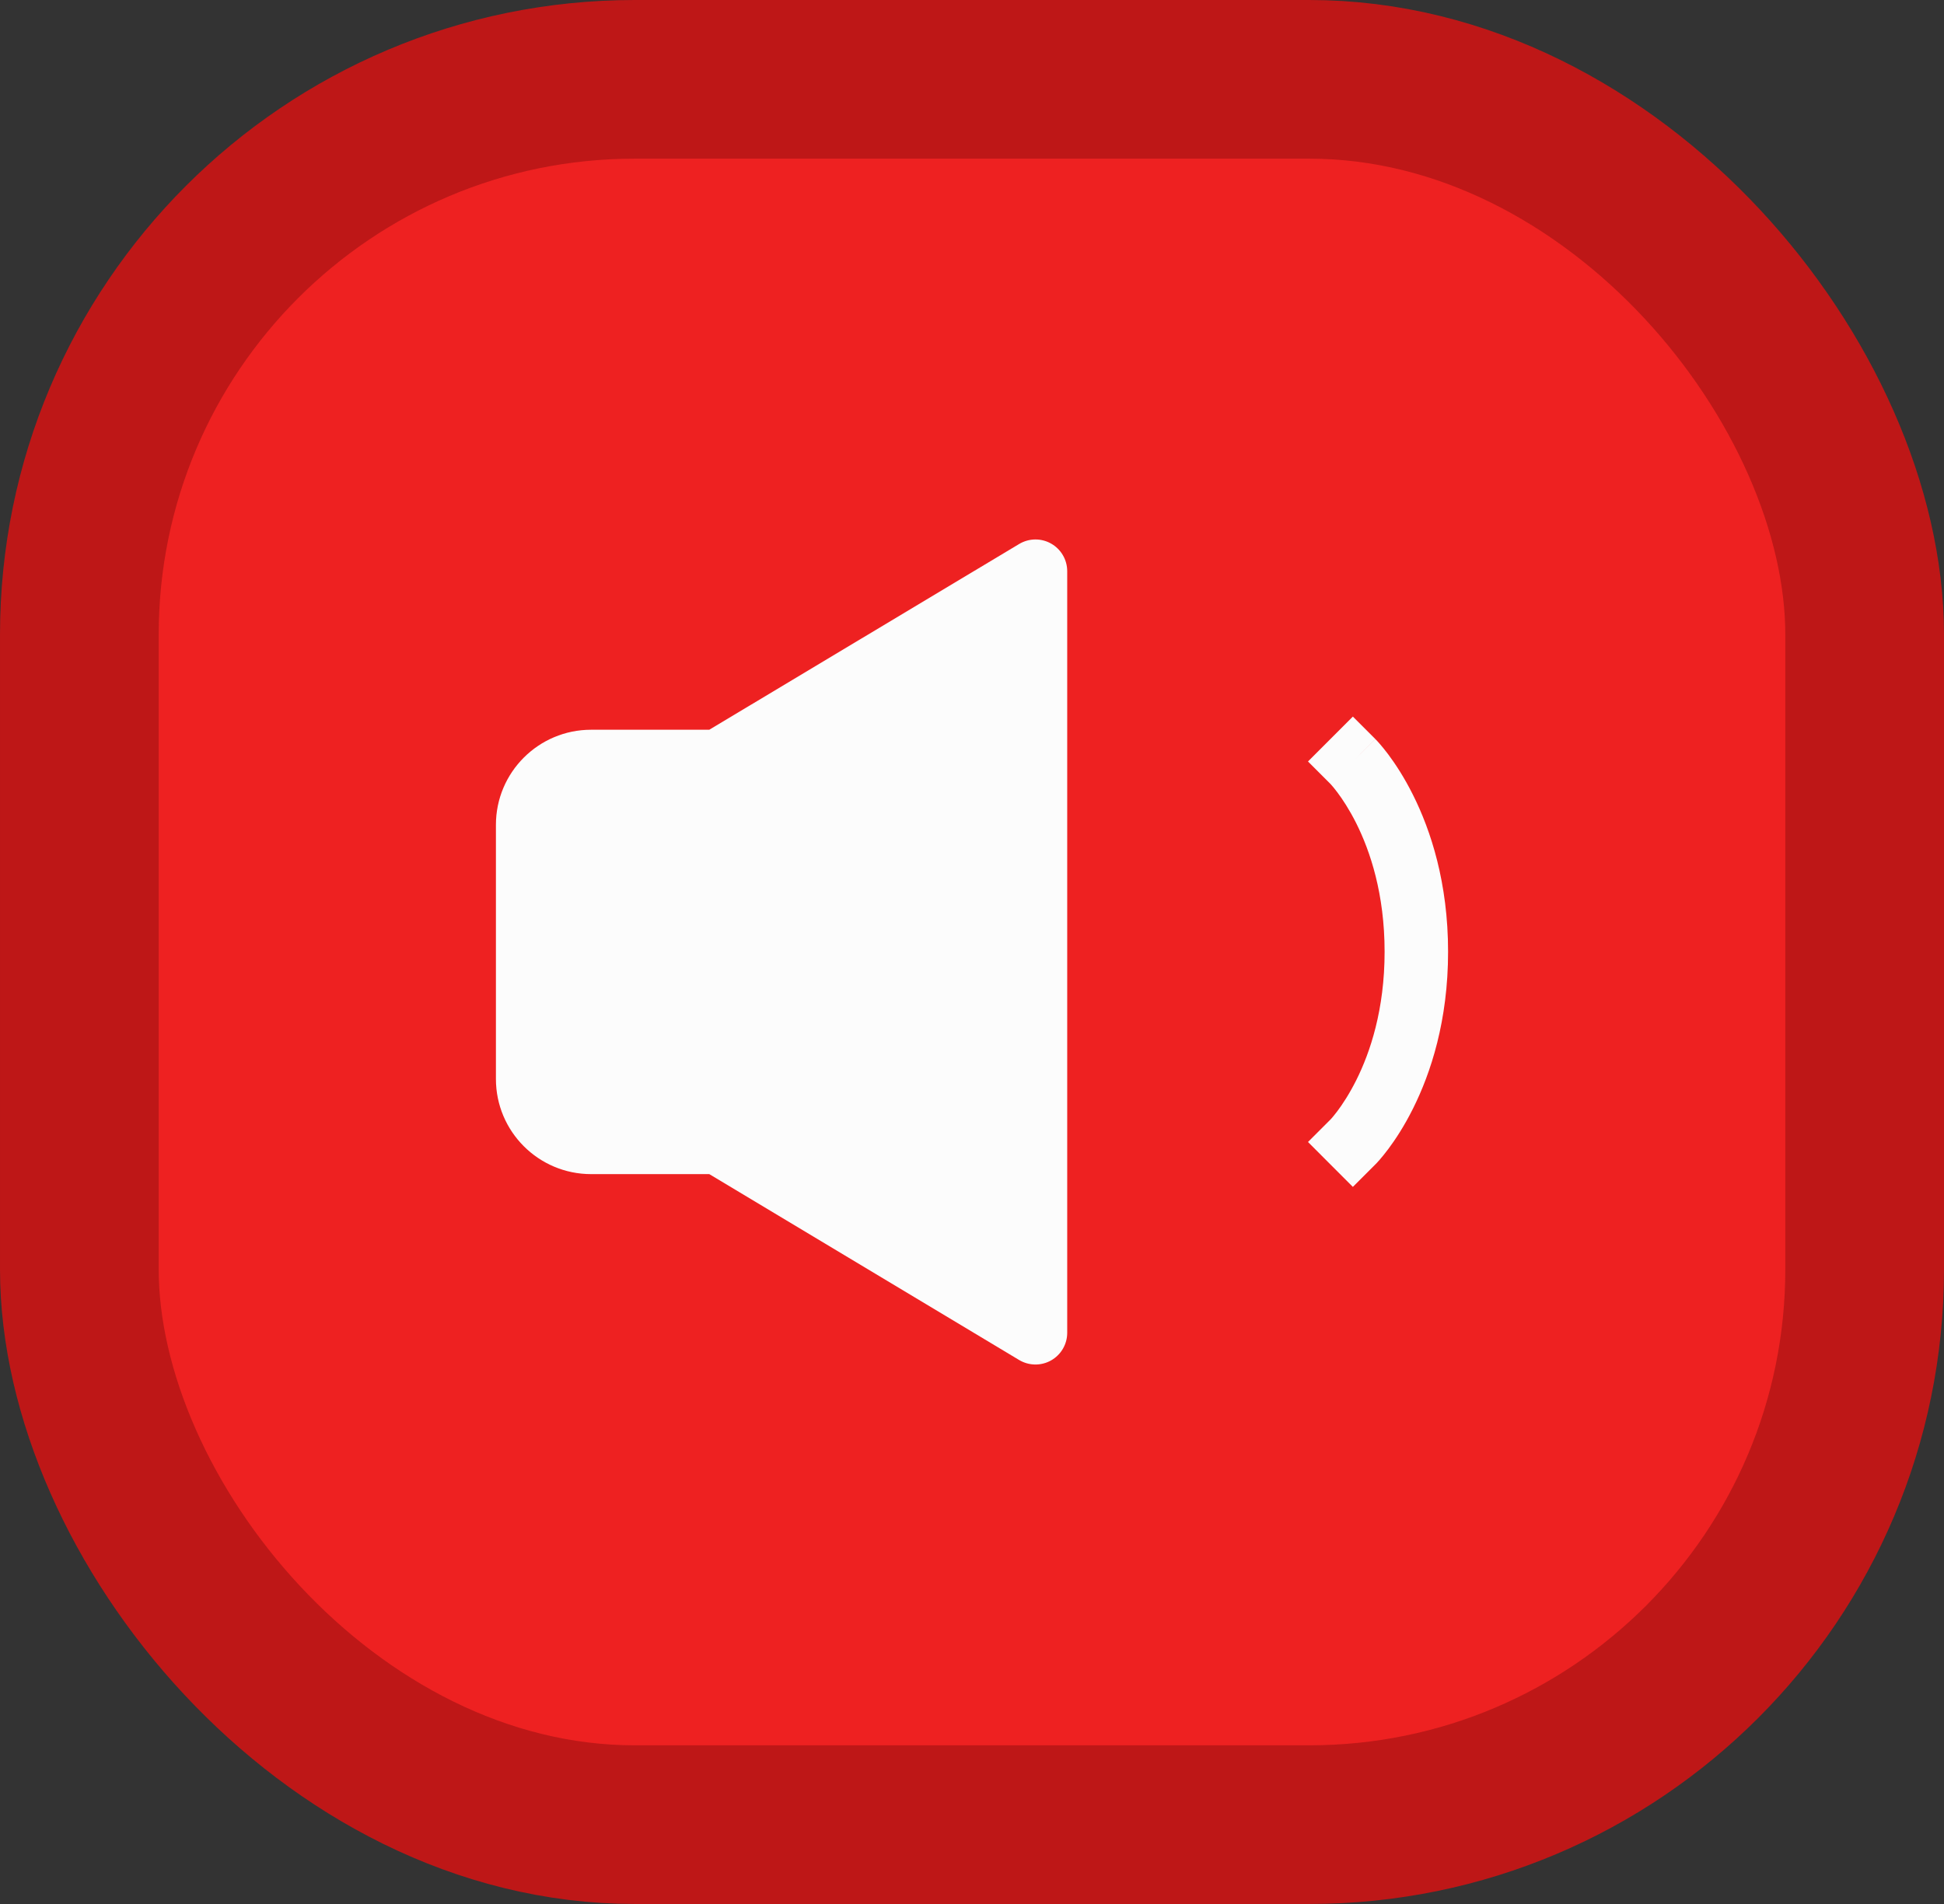 <svg width="49" height="48" viewBox="0 0 49 48" fill="none" xmlns="http://www.w3.org/2000/svg">
<rect x="0" y="0" width="49" height="48" fill="#333333" stroke="none"/>
<rect x="2" y="2" width="45" height="44" rx="14" fill="#EE2121"/>
<rect x="2" y="2" width="45" height="44" rx="14" stroke="#BE1717" stroke-width="4"/>
<g clip-path="url(#clip0_1702_238)">
<path d="M26.494 13.704C26.745 13.846 26.9 14.112 26.9 14.4V33.6C26.9 33.888 26.745 34.154 26.494 34.296C26.243 34.438 25.936 34.434 25.688 34.286L17.878 29.6H14.9C13.575 29.6 12.5 28.526 12.5 27.2V20.796C12.5 19.469 13.576 18.397 14.9 18.397H17.878L25.689 13.714C25.936 13.566 26.244 13.562 26.494 13.704Z" fill="#FCFCFC"/>
<path d="M34.666 18.631L34.1 18.065L32.969 19.197L33.531 19.759L33.535 19.763C33.54 19.769 33.551 19.781 33.567 19.799C33.598 19.834 33.648 19.894 33.71 19.977C33.835 20.143 34.008 20.402 34.185 20.754C34.536 21.456 34.9 22.533 34.9 23.994C34.9 25.454 34.536 26.532 34.185 27.233C34.008 27.585 33.835 27.845 33.71 28.011C33.648 28.093 33.598 28.153 33.567 28.189C33.551 28.206 33.54 28.218 33.535 28.224L33.531 28.228L32.969 28.79L34.1 29.922L34.666 29.356L34.1 28.791C34.666 29.356 34.665 29.357 34.666 29.356L34.667 29.355L34.668 29.354L34.671 29.351L34.679 29.343L34.702 29.319C34.719 29.3 34.743 29.275 34.771 29.243C34.827 29.178 34.902 29.088 34.99 28.971C35.165 28.737 35.392 28.397 35.615 27.949C36.064 27.052 36.5 25.731 36.5 23.994C36.5 22.256 36.064 20.935 35.615 20.038C35.392 19.591 35.165 19.25 34.99 19.016C34.902 18.899 34.827 18.809 34.771 18.745C34.743 18.713 34.719 18.687 34.702 18.668L34.679 18.645L34.671 18.637L34.668 18.633L34.667 18.632C34.666 18.632 34.666 18.631 34.1 19.197L34.666 18.631Z" fill="#FCFCFC"/>
</g>
<defs>
<clipPath id="clip0_1702_238">
<rect width="24" height="24" fill="white" transform="translate(12.5 12)"/>
</clipPath>
</defs>
</svg>
